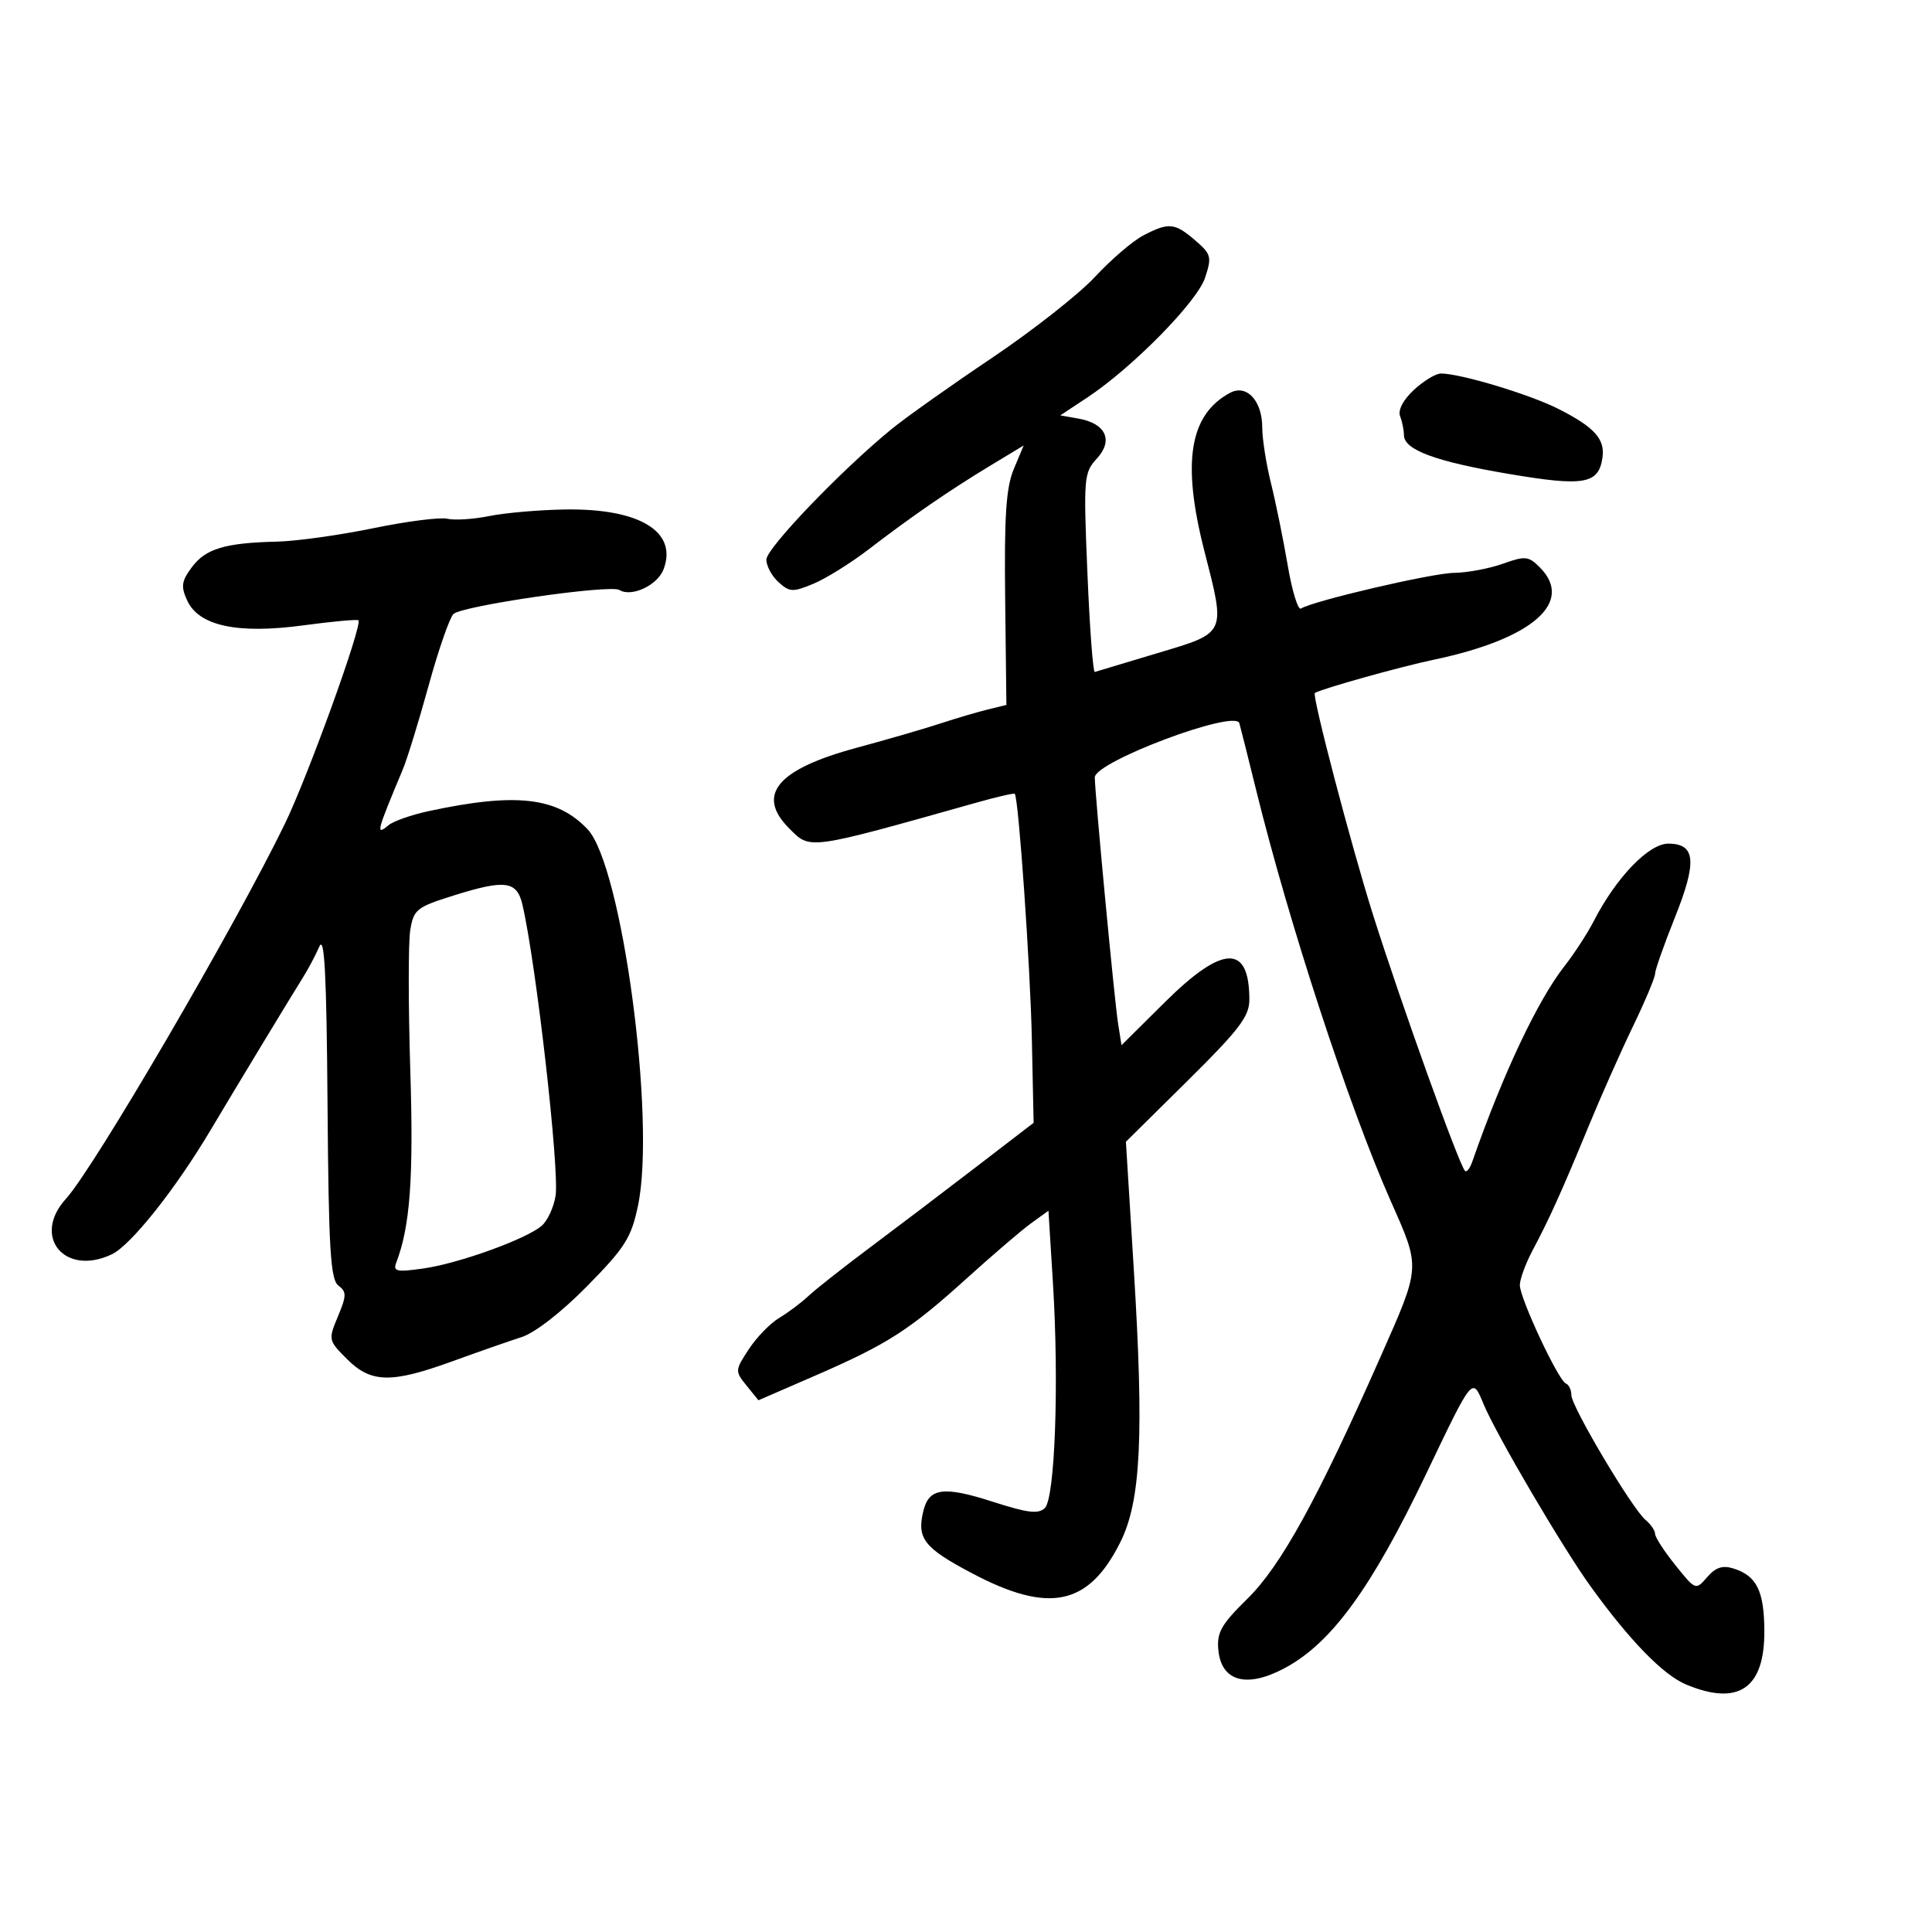 <svg xmlns="http://www.w3.org/2000/svg" width="300" height="300" viewBox="0 0 300 300" version="1.1">
	<path d="M 177.531 36.561 C 175.897 37.412, 172.522 40.305, 170.031 42.990 C 167.539 45.674, 160.325 51.347, 154 55.596 C 147.675 59.845, 140.700 64.788, 138.500 66.581 C 130.706 72.933, 119 85.129, 119 86.897 C 119 87.883, 119.852 89.461, 120.893 90.403 C 122.609 91.956, 123.116 91.978, 126.318 90.640 C 128.261 89.829, 132.098 87.440, 134.845 85.332 C 141.562 80.178, 147.425 76.141, 153.720 72.337 L 158.954 69.173 157.421 72.837 C 156.223 75.701, 155.930 80.097, 156.081 92.982 L 156.273 109.464 153.387 110.167 C 151.799 110.554, 148.475 111.535, 146 112.347 C 143.525 113.159, 137.675 114.857, 133 116.120 C 120.653 119.456, 117.340 123.431, 122.557 128.648 C 125.879 131.970, 125.232 132.060, 151.927 124.548 C 154.912 123.708, 157.453 123.129, 157.572 123.261 C 158.169 123.915, 159.988 150.070, 160.228 161.424 L 160.500 174.348 151.500 181.260 C 146.550 185.062, 139.130 190.692, 135.010 193.771 C 130.891 196.850, 126.616 200.221, 125.510 201.262 C 124.405 202.302, 122.368 203.829, 120.985 204.654 C 119.601 205.479, 117.479 207.664, 116.270 209.510 C 114.119 212.791, 114.111 212.916, 115.920 215.150 L 117.771 217.435 126.572 213.612 C 137.834 208.721, 141.236 206.535, 150.186 198.441 C 154.209 194.803, 158.693 190.966, 160.151 189.915 L 162.803 188.004 163.501 199.252 C 164.461 214.718, 163.822 232.584, 162.252 234.150 C 161.257 235.144, 159.616 234.948, 154.129 233.181 C 146.580 230.749, 144.279 231.039, 143.403 234.531 C 142.312 238.879, 143.437 240.338, 150.942 244.301 C 162.897 250.616, 169.026 249.337, 173.951 239.500 C 177.157 233.098, 177.656 222.961, 176.046 196.951 L 174.830 177.291 184.415 167.814 C 192.411 159.908, 194 157.825, 194 155.250 C 194 146.555, 189.888 146.680, 180.849 155.650 L 174.147 162.300 173.610 158.900 C 173.043 155.313, 170 123.122, 170 120.712 C 170 118.282, 191.811 110.101, 192.445 112.294 C 192.637 112.957, 193.790 117.550, 195.008 122.500 C 200.128 143.323, 209.474 171.880, 215.953 186.500 C 220.605 196.997, 220.637 196.499, 214.391 210.632 C 204.600 232.791, 198.921 243.114, 193.701 248.247 C 189.615 252.265, 188.921 253.491, 189.186 256.229 C 189.663 261.149, 193.648 262.191, 199.612 258.957 C 206.801 255.059, 212.975 246.565, 221.385 229 C 228.791 213.531, 228.590 213.775, 230.382 218.063 C 232.373 222.828, 242.670 240.357, 247 246.353 C 253.060 254.743, 258.255 260.080, 261.809 261.565 C 269.949 264.966, 274.018 262.184, 273.968 253.250 C 273.934 247.032, 272.784 244.701, 269.188 243.560 C 267.490 243.021, 266.412 243.372, 265.092 244.893 C 263.304 246.955, 263.296 246.952, 260.151 243.038 C 258.418 240.882, 257 238.696, 257 238.181 C 257 237.666, 256.336 236.694, 255.526 236.021 C 253.448 234.297, 244 218.403, 244 216.632 C 244 215.826, 243.618 215.017, 243.152 214.833 C 241.981 214.373, 236 201.597, 236 199.555 C 236 198.643, 236.882 196.232, 237.960 194.198 C 240.641 189.140, 242.527 184.963, 246.629 175 C 248.553 170.325, 251.674 163.295, 253.564 159.377 C 255.454 155.460, 257 151.781, 257 151.203 C 257 150.624, 258.374 146.721, 260.052 142.528 C 263.551 133.790, 263.310 131, 259.053 131 C 256.017 131, 250.979 136.230, 247.493 143 C 246.502 144.925, 244.456 148.075, 242.946 150 C 238.754 155.344, 233.338 166.828, 228.612 180.393 C 228.250 181.434, 227.744 182.077, 227.488 181.821 C 226.563 180.896, 217.523 155.721, 213.189 142 C 209.801 131.271, 203.681 107.928, 204.173 107.609 C 205.171 106.962, 217.374 103.546, 222.639 102.440 C 237.973 99.220, 244.513 93.513, 239.088 88.088 C 237.344 86.344, 236.837 86.296, 233.338 87.544 C 231.227 88.296, 227.818 88.932, 225.763 88.956 C 222.359 88.996, 203.964 93.286, 202.006 94.496 C 201.553 94.776, 200.627 91.742, 199.949 87.753 C 199.270 83.764, 198.104 78.043, 197.358 75.040 C 196.611 72.037, 196 68.131, 196 66.361 C 196 62.229, 193.575 59.622, 191.008 60.996 C 184.700 64.372, 183.489 71.773, 187 85.500 C 190.340 98.560, 190.508 98.192, 179.750 101.412 C 174.662 102.935, 170.275 104.253, 170 104.341 C 169.725 104.428, 169.209 97.525, 168.854 89 C 168.235 74.148, 168.296 73.404, 170.320 71.205 C 172.923 68.378, 171.715 65.753, 167.465 65 L 164.643 64.500 168.809 61.744 C 175.832 57.098, 185.886 46.876, 187.125 43.122 C 188.192 39.888, 188.080 39.466, 185.582 37.317 C 182.410 34.588, 181.481 34.501, 177.531 36.561 M 219.554 60.538 C 217.886 62.083, 217.047 63.680, 217.408 64.620 C 217.733 65.469, 218 66.790, 218 67.556 C 218 69.851, 222.892 71.663, 234.303 73.594 C 245.958 75.567, 248.221 75.178, 248.827 71.093 C 249.258 68.183, 247.597 66.336, 241.991 63.496 C 237.538 61.239, 226.788 58, 223.752 58 C 222.949 58, 221.060 59.142, 219.554 60.538 M 76 80.127 C 73.525 80.627, 70.583 80.818, 69.463 80.552 C 68.343 80.286, 63.168 80.947, 57.963 82.021 C 52.758 83.095, 46.025 84.033, 43 84.105 C 34.928 84.298, 31.938 85.196, 29.795 88.070 C 28.184 90.230, 28.066 91.051, 29.055 93.222 C 30.866 97.196, 36.851 98.485, 47.089 97.107 C 51.622 96.497, 55.476 96.143, 55.653 96.320 C 56.334 97, 47.817 120.553, 44.199 127.996 C 36.455 143.927, 14.578 181.393, 10.250 186.136 C 4.890 192.010, 10.045 198.257, 17.370 194.764 C 20.328 193.353, 27.239 184.660, 32.688 175.497 C 36.476 169.127, 45.552 154.129, 46.908 152 C 47.784 150.625, 48.985 148.375, 49.577 147 C 50.388 145.119, 50.705 151.181, 50.859 171.500 C 51.030 193.941, 51.313 198.688, 52.538 199.614 C 53.834 200.594, 53.826 201.173, 52.474 204.409 C 50.959 208.035, 50.980 208.133, 53.891 211.045 C 57.615 214.769, 60.750 214.831, 70.269 211.372 C 74.246 209.927, 79.075 208.239, 81 207.622 C 83.076 206.956, 87.222 203.730, 91.191 199.691 C 97.080 193.698, 98.025 192.199, 99.072 187.191 C 101.868 173.820, 96.589 134.443, 91.242 128.773 C 86.525 123.772, 80.126 123.037, 66.607 125.942 C 63.915 126.520, 61.103 127.500, 60.357 128.119 C 58.306 129.821, 58.445 129.272, 62.538 119.500 C 63.229 117.850, 65.032 112, 66.544 106.500 C 68.057 101, 69.791 95.986, 70.397 95.357 C 71.636 94.074, 94.739 90.721, 96.185 91.614 C 98.060 92.773, 102.093 90.885, 103.036 88.407 C 105.261 82.554, 99.325 78.936, 87.782 79.110 C 83.777 79.170, 78.475 79.628, 76 80.127 M 70.381 139.072 C 64.671 140.866, 64.225 141.225, 63.701 144.455 C 63.392 146.359, 63.397 156.148, 63.711 166.208 C 64.235 182.959, 63.687 190.441, 61.524 196.078 C 61.005 197.428, 61.600 197.556, 65.710 196.975 C 71.230 196.195, 81.741 192.402, 84.126 190.328 C 85.020 189.550, 85.983 187.471, 86.266 185.707 C 86.902 181.734, 83.262 149.707, 81.129 140.500 C 80.264 136.772, 78.467 136.533, 70.381 139.072" stroke="none" fill="black" fill-rule="evenodd"/>
</svg>